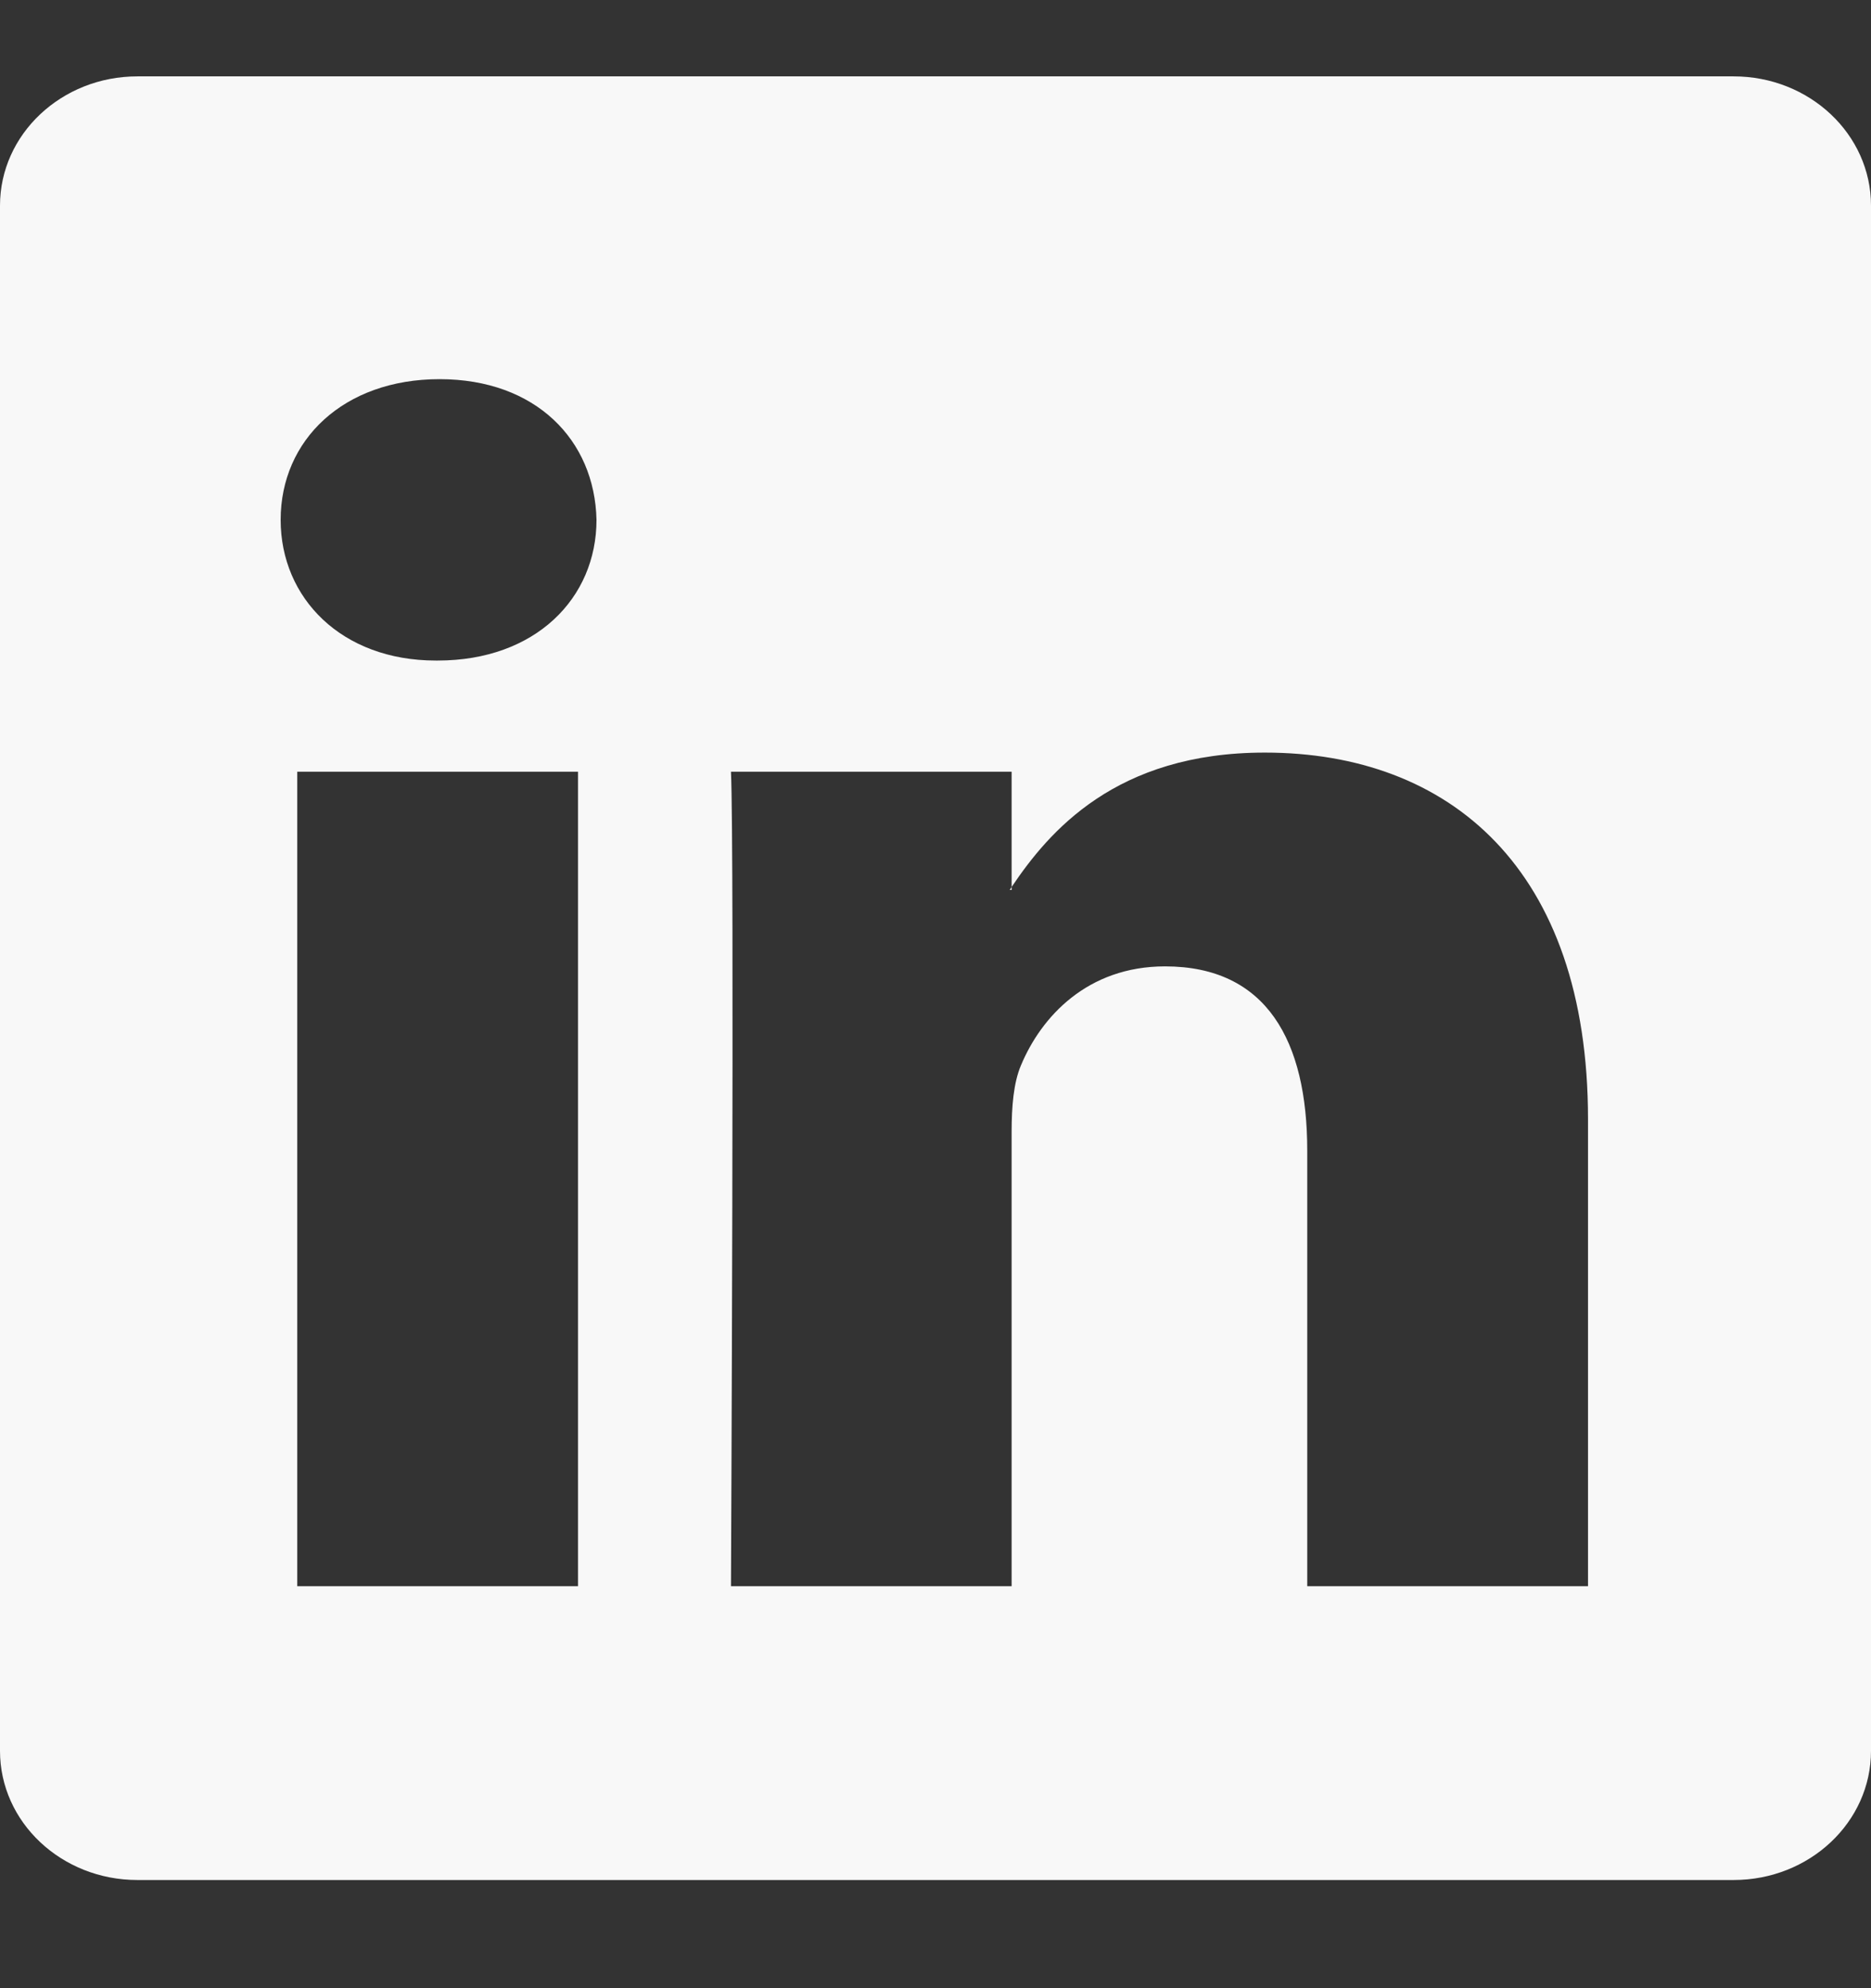 <svg width="16" height="17" viewBox="0 0 16 17" fill="none" xmlns="http://www.w3.org/2000/svg">
<rect x="0" y="0" width="16" height="17" fill="#333333" stroke="none"/>
<path d="M0 1.758C0 1.148 0.526 0.653 1.175 0.653H14.825C15.474 0.653 16 1.148 16 1.758V14.971C16 15.581 15.474 16.075 14.825 16.075H1.175C0.526 16.075 0 15.581 0 14.971V1.758ZM4.943 13.563V6.599H2.542V13.563H4.943ZM3.743 5.648C4.58 5.648 5.101 5.114 5.101 4.445C5.086 3.762 4.581 3.242 3.759 3.242C2.937 3.242 2.4 3.763 2.4 4.445C2.4 5.114 2.921 5.648 3.727 5.648H3.743ZM8.651 13.563V9.674C8.651 9.466 8.667 9.258 8.731 9.109C8.904 8.694 9.299 8.263 9.963 8.263C10.832 8.263 11.179 8.901 11.179 9.838V13.563H13.58V9.569C13.58 7.429 12.396 6.435 10.816 6.435C9.542 6.435 8.971 7.109 8.651 7.584V7.609H8.635C8.64 7.601 8.646 7.592 8.651 7.584V6.599H6.251C6.281 7.253 6.251 13.563 6.251 13.563H8.651Z" fill="#F8F8F8"/>
</svg>
